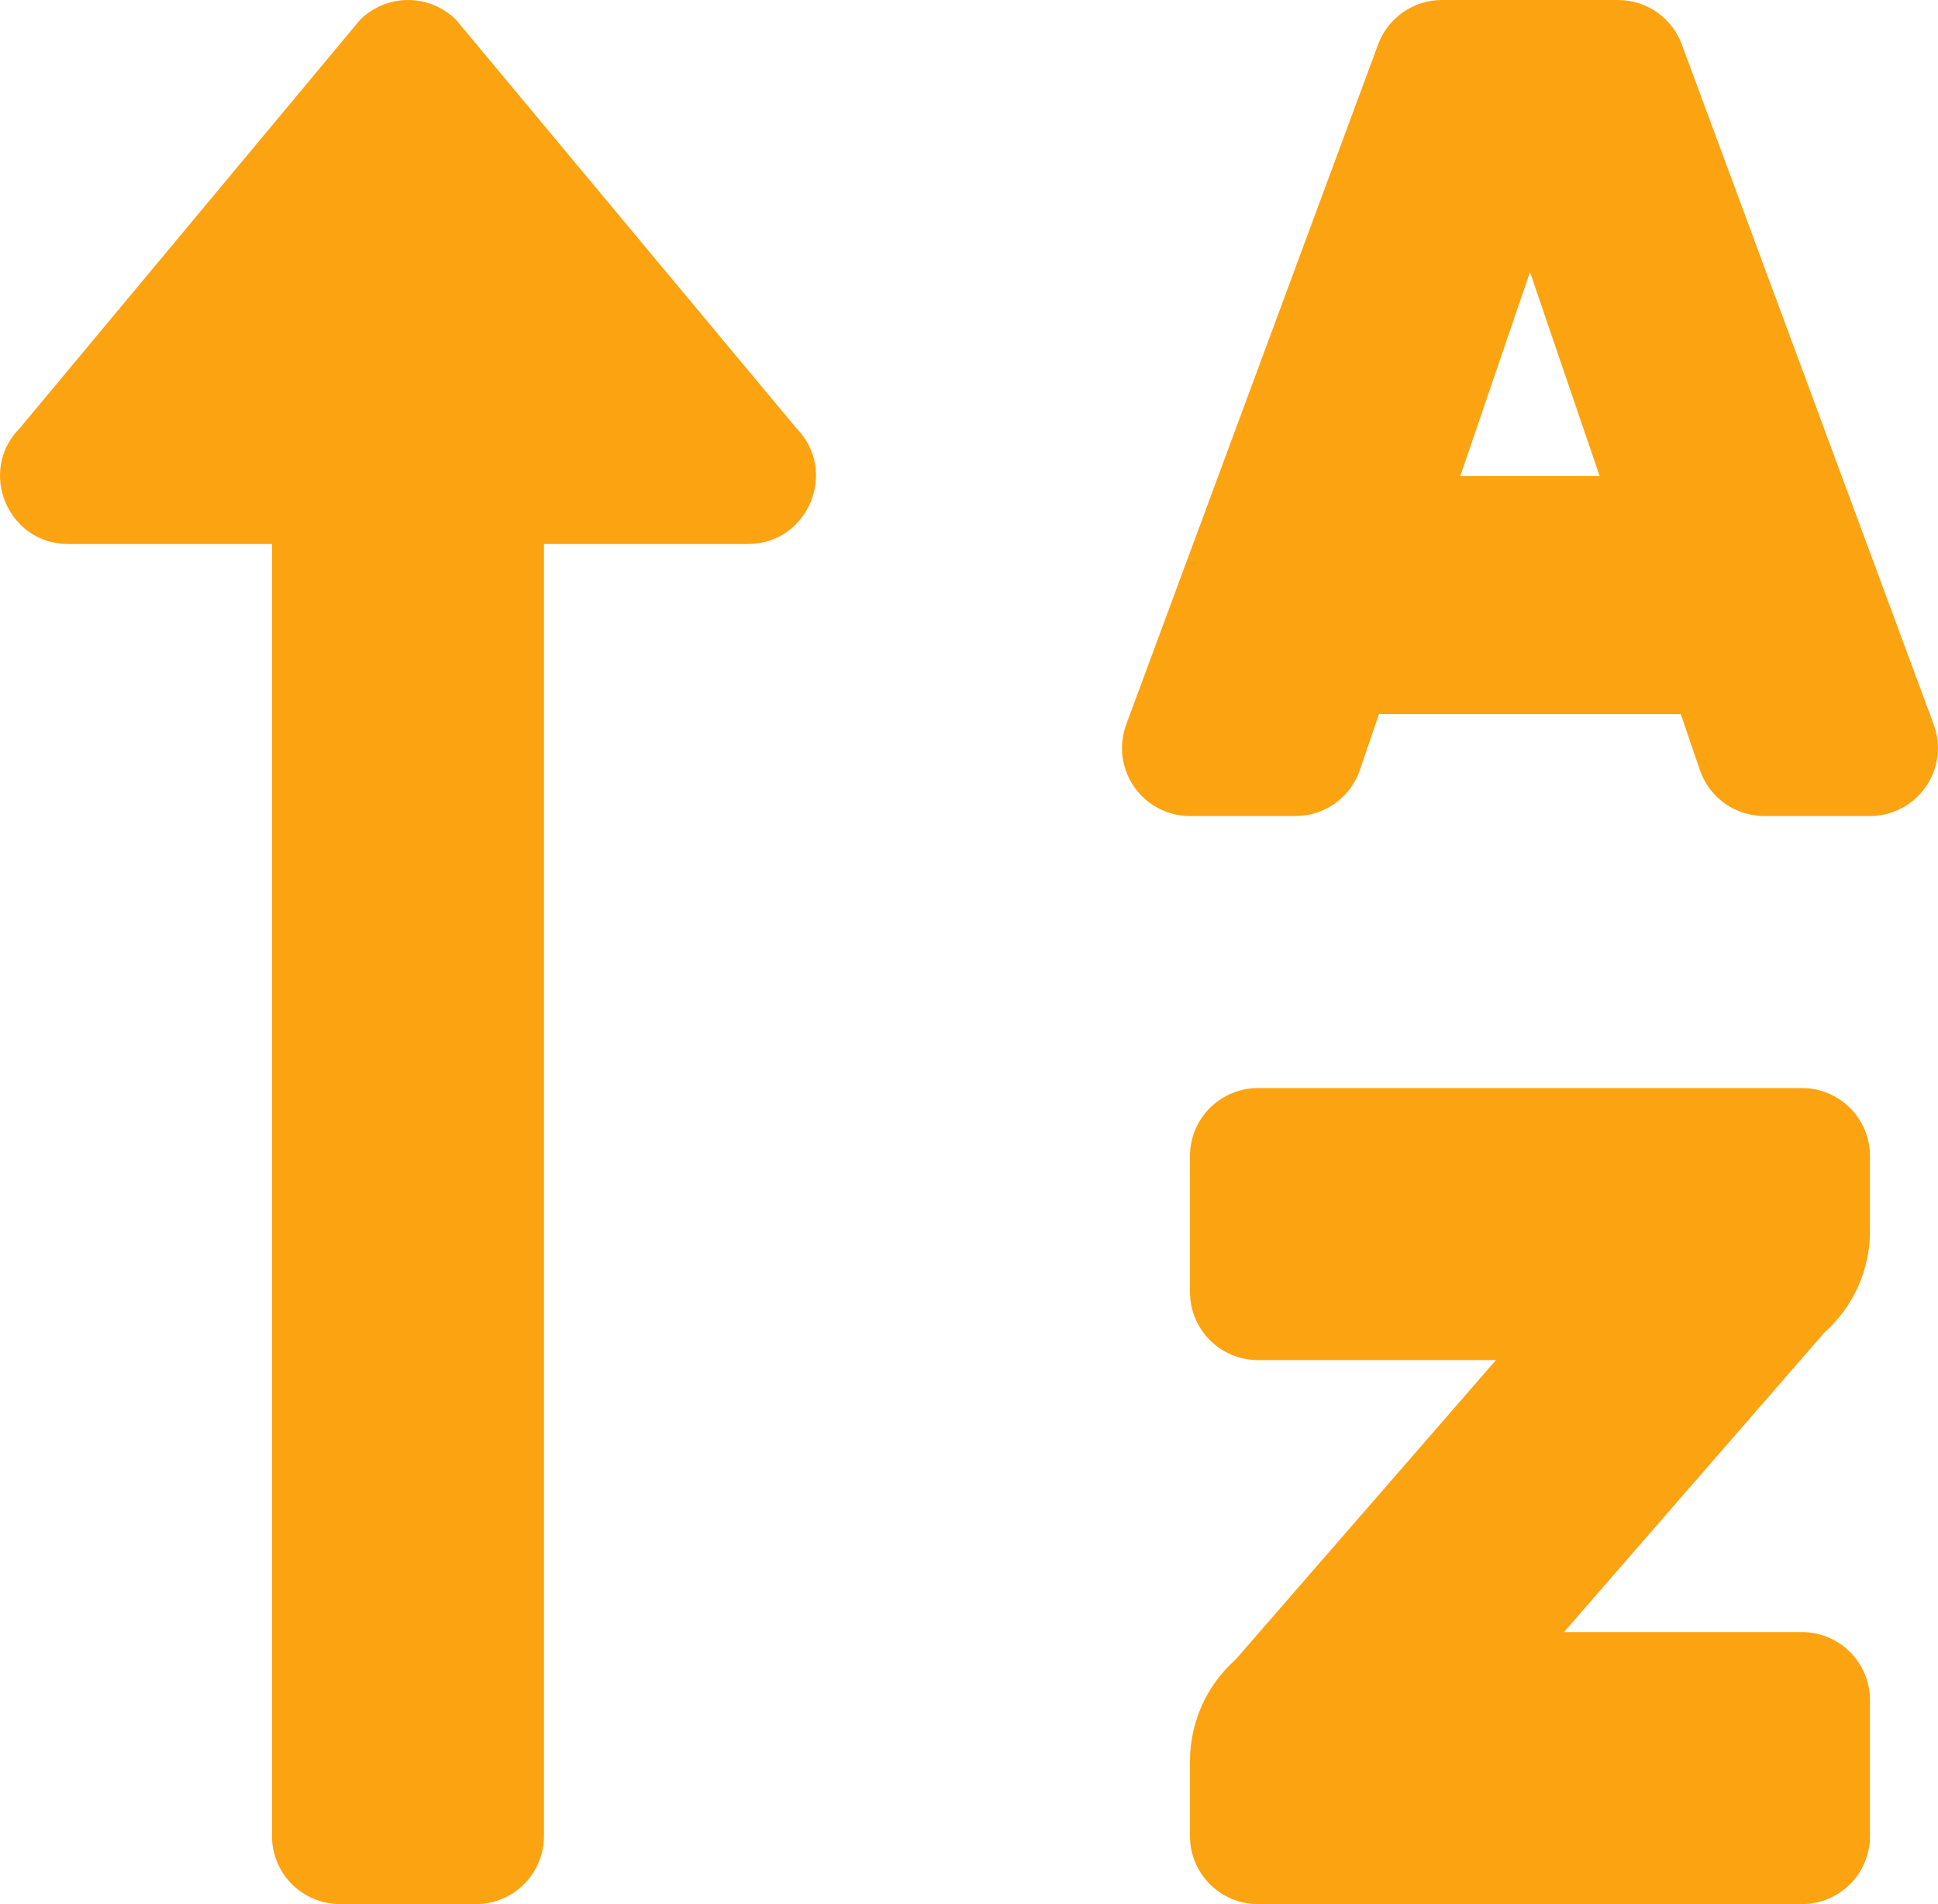 <svg width="456" height="448" viewBox="0 0 456 448" fill="none" xmlns="http://www.w3.org/2000/svg">
<path d="M175.996 127.993H127.996V431.993C127.996 436.236 126.311 440.306 123.31 443.306C120.309 446.307 116.24 447.993 111.996 447.993H79.996C75.753 447.993 71.683 446.307 68.683 443.306C65.682 440.306 63.996 436.236 63.996 431.993V127.993H15.996C1.806 127.993 -5.364 110.753 4.706 100.683L84.706 4.683C87.707 1.684 91.775 0 96.016 0C100.258 0 104.326 1.684 107.326 4.683L187.326 100.683C197.346 110.733 190.216 127.993 175.996 127.993Z" fill="#FCA311"/>
<path d="M423.992 256H295.992C291.748 256 287.679 257.686 284.678 260.686C281.677 263.687 279.992 267.757 279.992 272V304C279.992 308.243 281.677 312.313 284.678 315.314C287.679 318.314 291.748 320 295.992 320H351.992L290.732 390.45C287.354 393.453 284.65 397.137 282.799 401.259C280.948 405.382 279.991 409.851 279.992 414.37V432C279.992 436.243 281.677 440.313 284.678 443.314C287.679 446.314 291.748 448 295.992 448H423.992C428.235 448 432.305 446.314 435.305 443.314C438.306 440.313 439.992 436.243 439.992 432V400C439.992 395.757 438.306 391.687 435.305 388.686C432.305 385.686 428.235 384 423.992 384H367.992L429.252 313.55C432.629 310.547 435.333 306.863 437.184 302.741C439.035 298.618 439.992 294.149 439.992 289.63V272C439.992 267.757 438.306 263.687 435.305 260.686C432.305 257.686 428.235 256 423.992 256ZM455.052 170.62L395.782 10.62C394.672 7.512 392.628 4.823 389.93 2.921C387.232 1.02 384.012 -0 380.712 8.36615e-08H339.272C335.971 -0 332.751 1.02 330.053 2.921C327.355 4.823 325.311 7.512 324.202 10.62L264.932 170.62C264.07 173.034 263.8 175.62 264.146 178.159C264.492 180.699 265.443 183.118 266.919 185.214C268.395 187.309 270.353 189.02 272.628 190.201C274.903 191.382 277.428 191.999 279.992 192H304.822C308.206 192.001 311.503 190.929 314.24 188.938C316.976 186.947 319.011 184.14 320.052 180.92L324.472 168H395.472L399.882 180.92C400.924 184.147 402.965 186.959 405.71 188.95C408.454 190.942 411.761 192.01 415.152 192H439.992C442.555 191.999 445.08 191.382 447.355 190.201C449.63 189.02 451.588 187.309 453.064 185.214C454.54 183.118 455.491 180.699 455.837 178.159C456.183 175.62 455.914 173.034 455.052 170.62ZM343.602 112L359.992 64L376.382 112H343.602Z" fill="#FCA311"/>
</svg>
